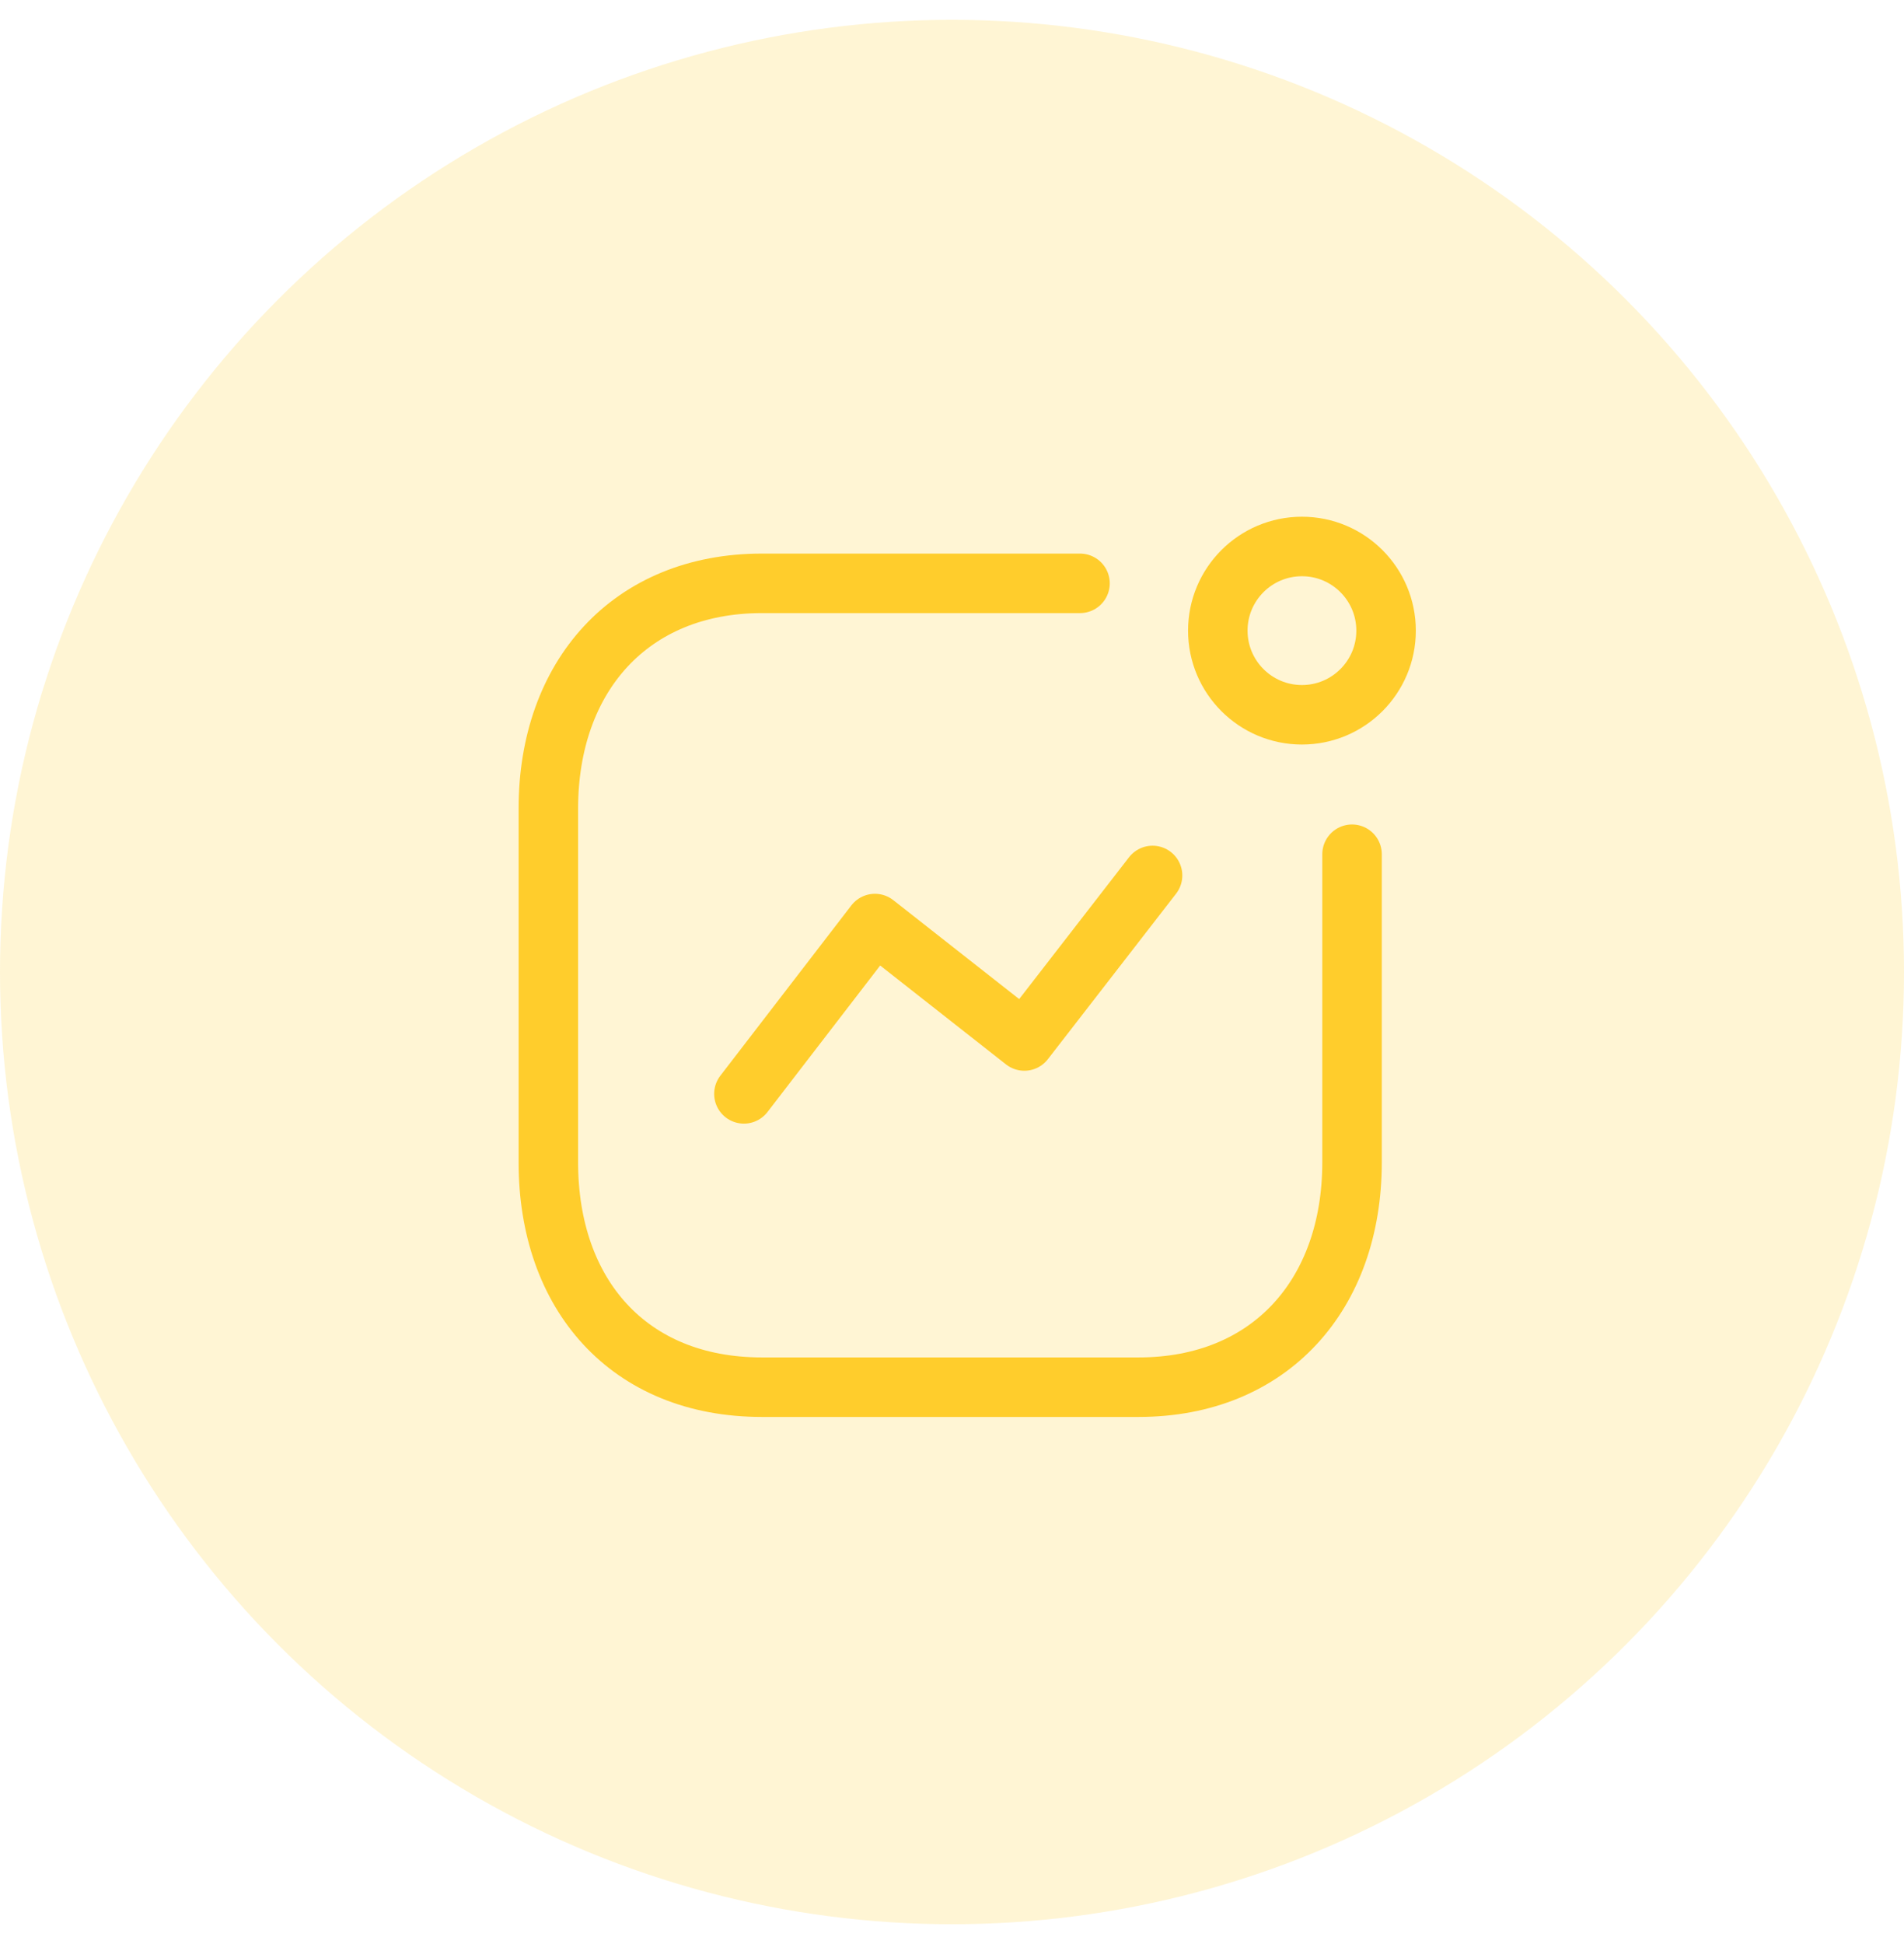 <svg width="48" height="49" viewBox="0 0 48 49" fill="none" xmlns="http://www.w3.org/2000/svg">
<circle opacity="0.2" cx="24" cy="24.5" r="24" fill="#FFCD2C"/>
<path d="M18.754 27.571L22.057 23.278L25.824 26.238L29.056 22.066" stroke="#FFCD2C" stroke-width="1.5" stroke-linecap="round" stroke-linejoin="round"/>
<ellipse cx="32.822" cy="15.895" rx="2.121" ry="2.121" stroke="#FFCD2C" stroke-width="1.5" stroke-linecap="round" stroke-linejoin="round"/>
<path d="M27.227 14.703H19.208C15.885 14.703 13.824 17.056 13.824 20.379V29.298C13.824 32.621 15.844 34.964 19.208 34.964H28.702C32.025 34.964 34.085 32.621 34.085 29.298V21.531" stroke="#FFCD2C" stroke-width="1.5" stroke-linecap="round" stroke-linejoin="round"/>
</svg>
